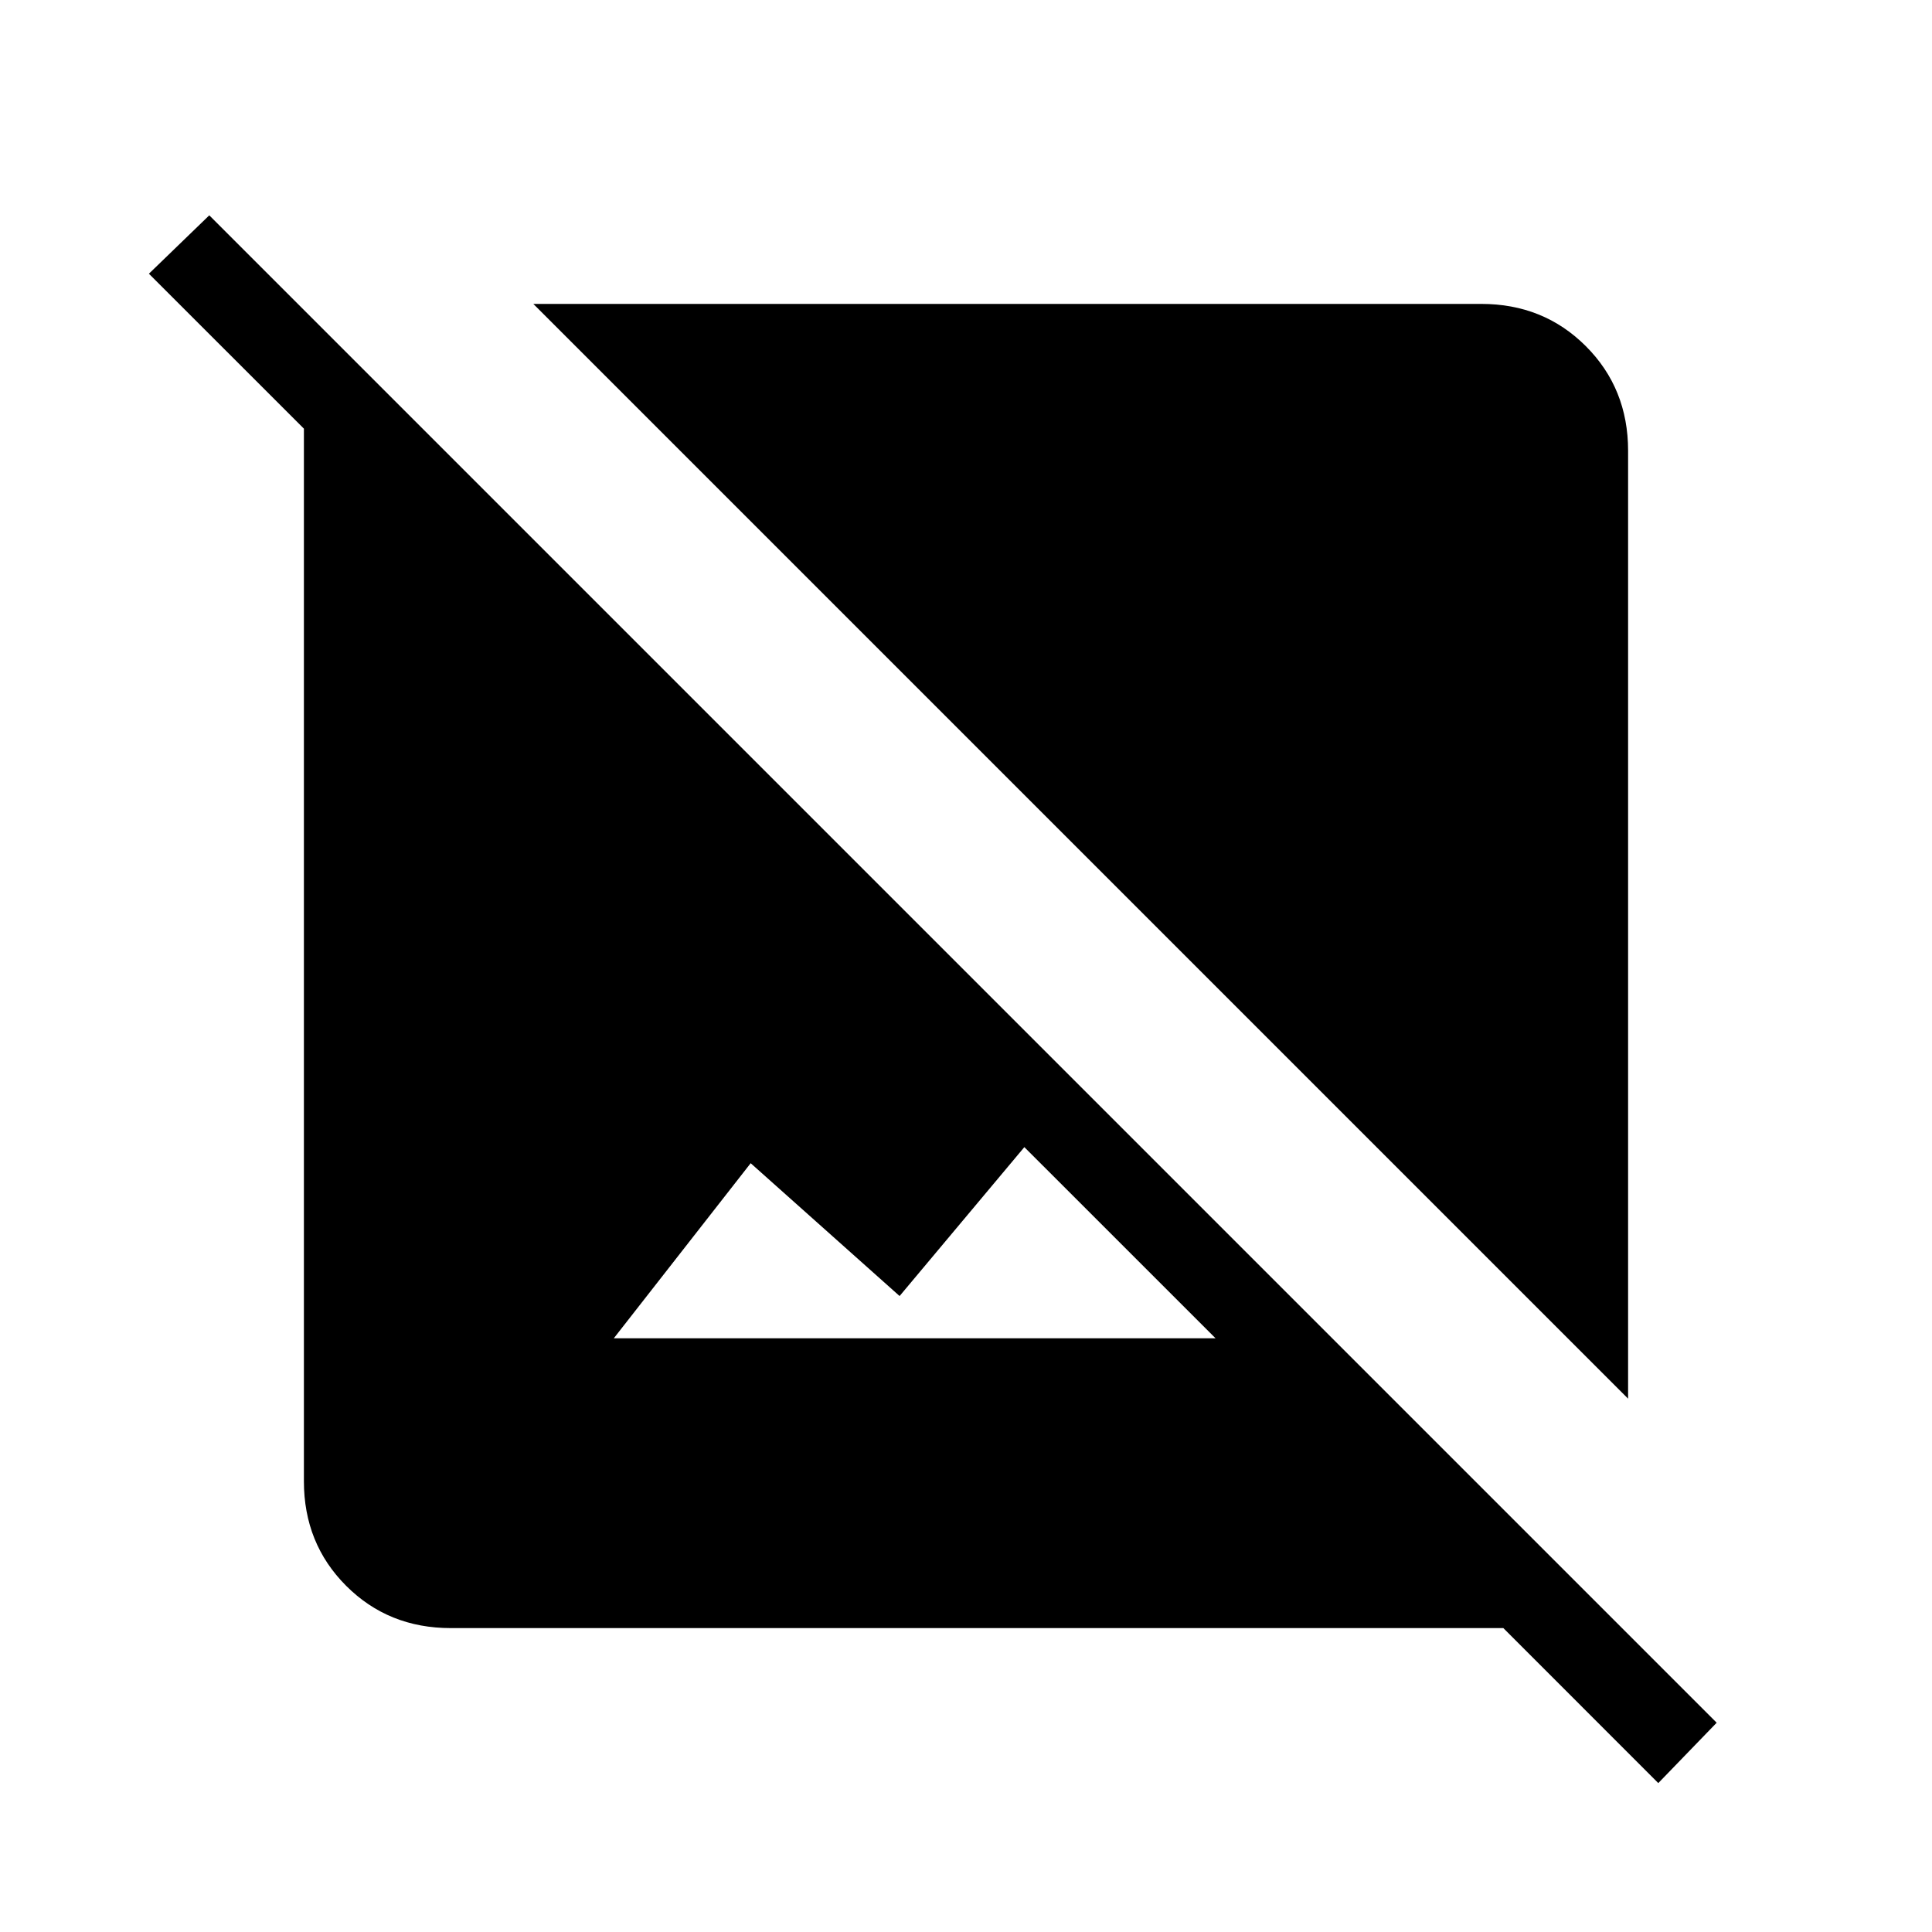 <svg xmlns="http://www.w3.org/2000/svg" height="40" width="40"><path d="M33.708 28.958 11.042 6.292h19.625q1.291 0 2.166.875t.875 2.166Zm.625 7.959-3.208-3.209H9.333q-1.291 0-2.166-.875t-.875-2.166V8.875L3.083 5.667l1.25-1.209 31.209 31.209Zm-21.625-9.209h12.459l-3.959-3.958-2.583 3.083-3.083-2.75Z"/></svg>
